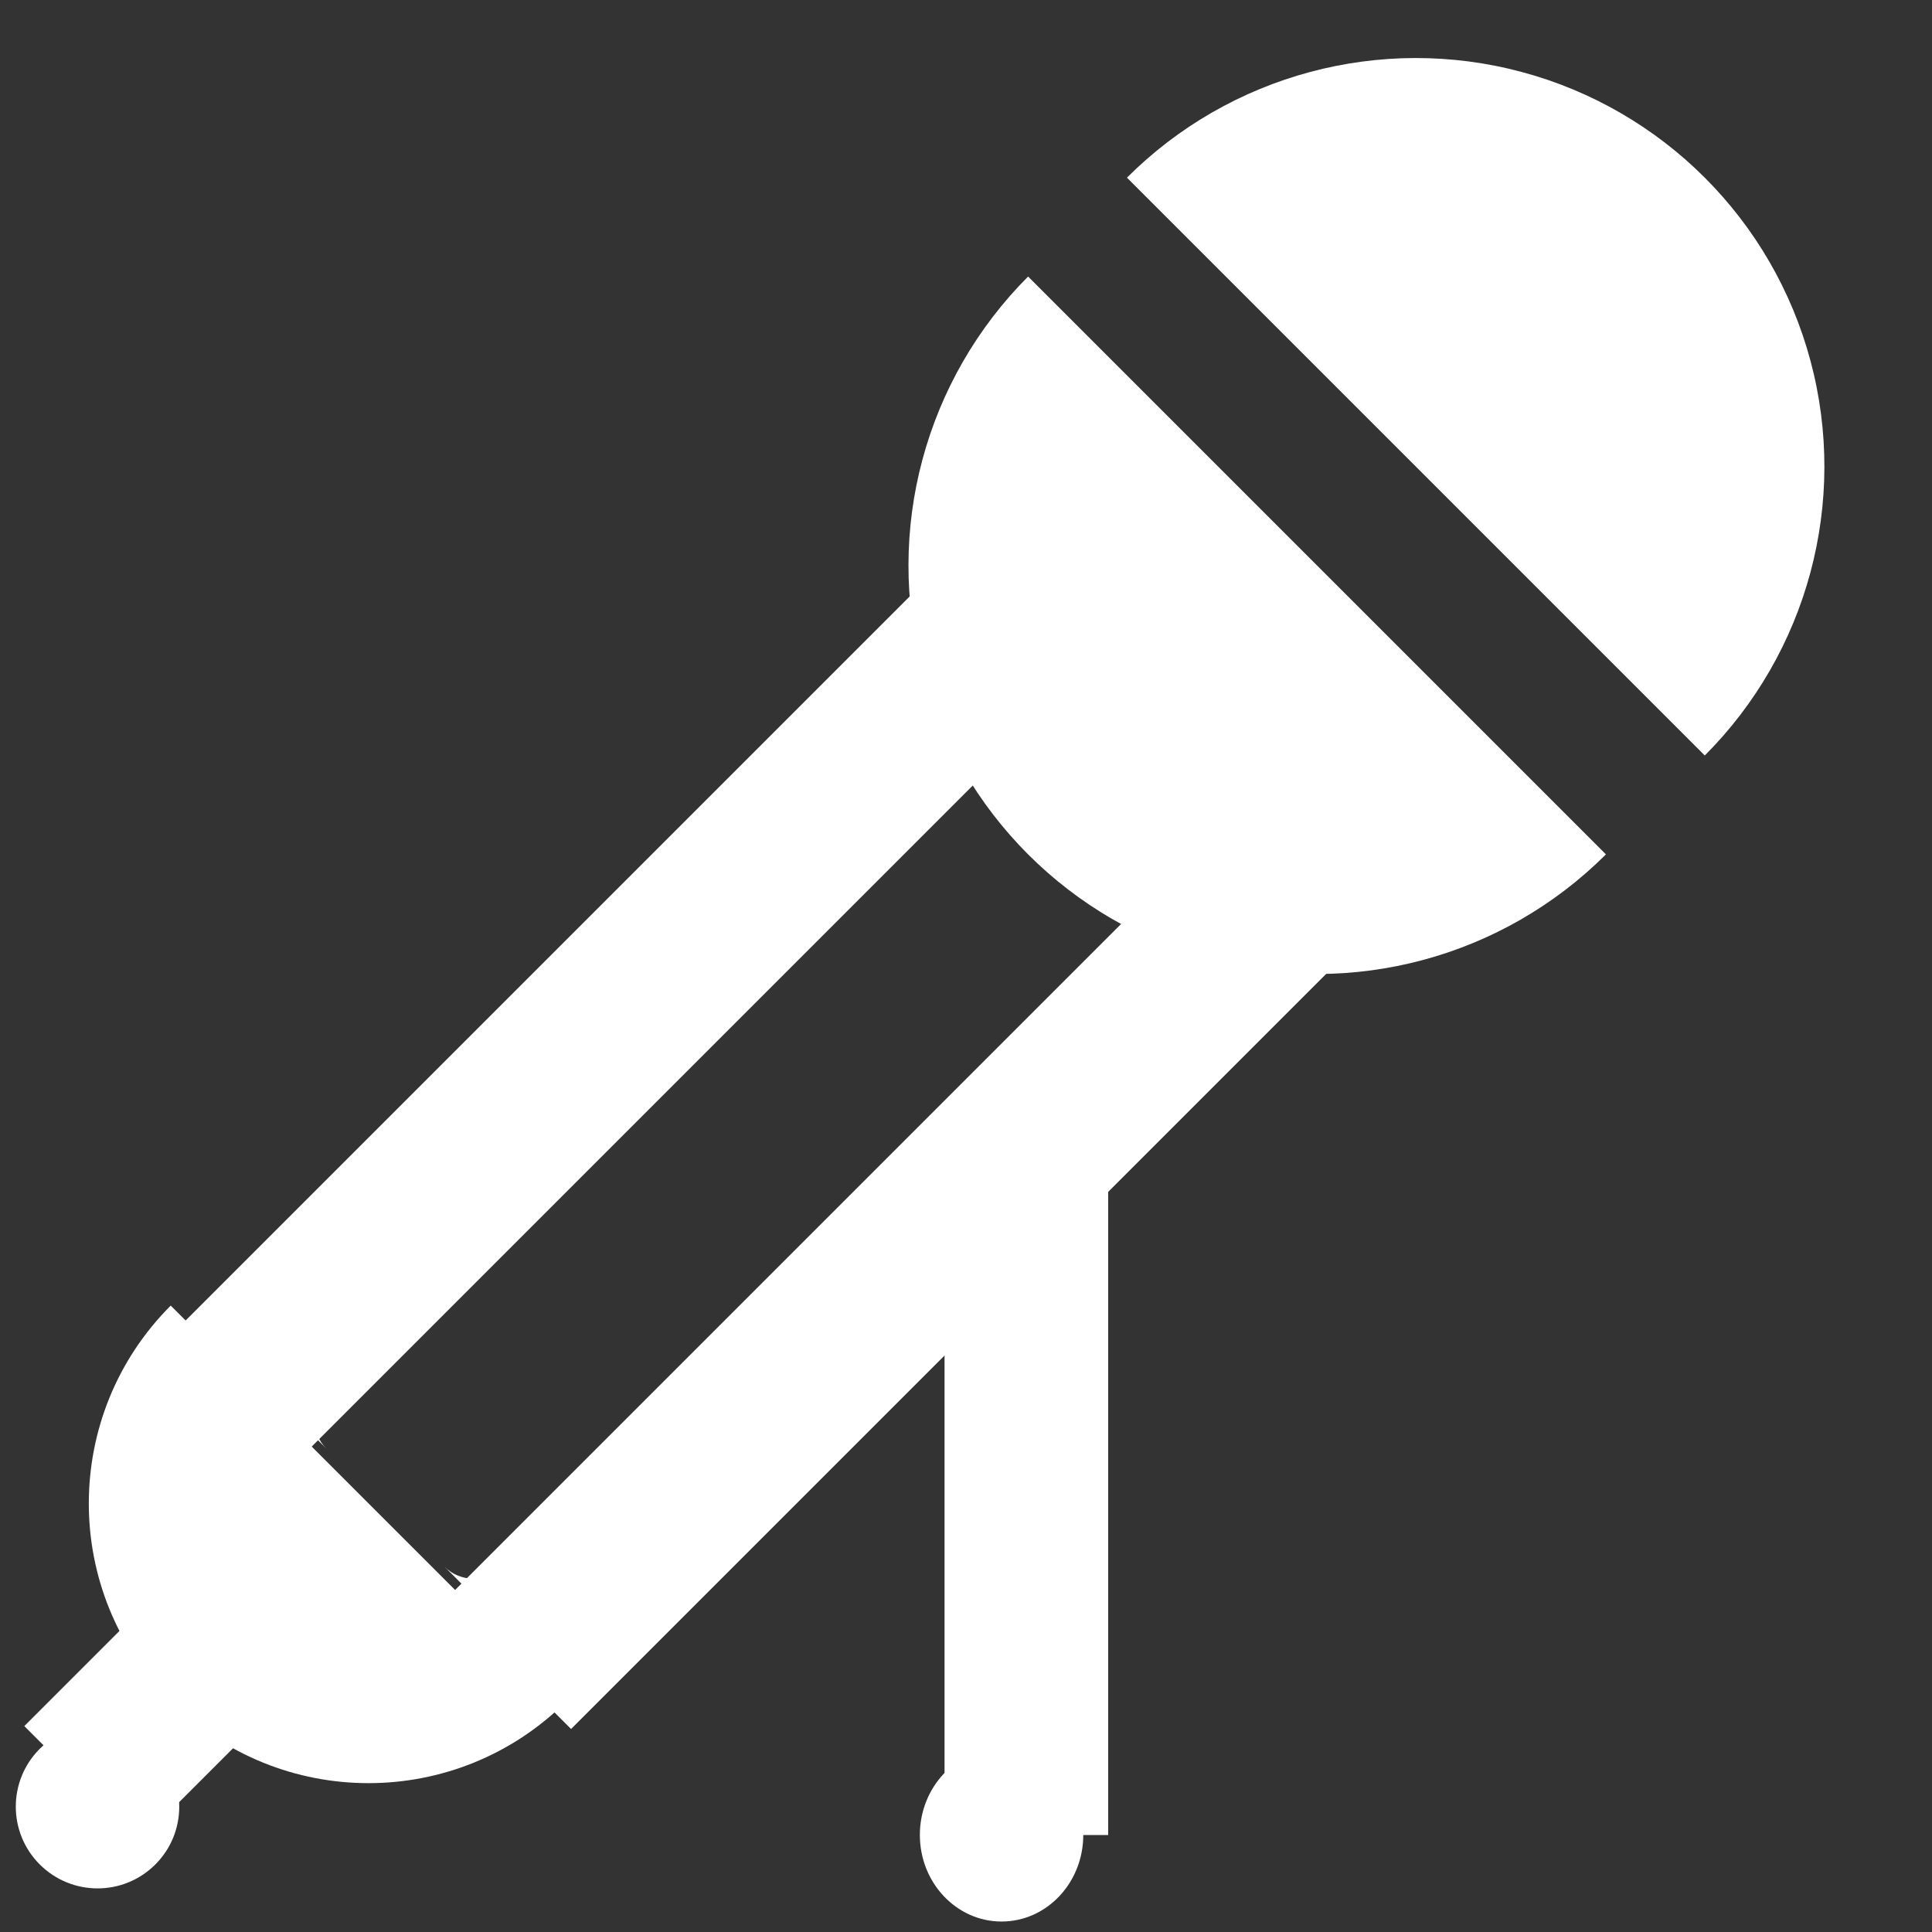 <?xml version="1.0" encoding="UTF-8" standalone="no"?>
<!DOCTYPE svg PUBLIC "-//W3C//DTD SVG 1.1//EN" "http://www.w3.org/Graphics/SVG/1.1/DTD/svg11.dtd">
<svg width="100%" height="100%" viewBox="0 0 43 43" version="1.1" xmlns="http://www.w3.org/2000/svg" xmlns:xlink="http://www.w3.org/1999/xlink" xml:space="preserve" xmlns:serif="http://www.serif.com/" style="fill-rule:evenodd;clip-rule:evenodd;stroke-linejoin:round;stroke-miterlimit:2;">
    <rect x="0" y="0" width="43" height="43" fill="#333333" stroke="none"/>
    <g transform="matrix(1,0,0,1,-687.897,-794.127)">
        <g transform="matrix(1,0,0,1,-142.885,85.872)">
            <g transform="matrix(0.054,0.054,-0.054,0.054,834.673,654.931)">
                <path d="M811.652,749.226C811.652,755.745 816.944,761.037 823.463,761.037L811.652,761.037L811.652,749.226Z" style="fill:white;"/>
            </g>
            <g transform="matrix(-0.054,-0.054,-0.054,0.054,926.24,746.497)">
                <path d="M811.652,749.226C811.652,755.745 816.944,761.037 823.463,761.037L811.652,761.037L811.652,749.226Z" style="fill:white;"/>
            </g>
            <g transform="matrix(0.701,0.701,0.701,-0.701,-232.294,614.721)">
                <clipPath id="_clip1">
                    <rect x="845.682" y="706.612" width="18.346" height="9.173"/>
                </clipPath>
                <g clip-path="url(#_clip1)">
                    <ellipse cx="854.855" cy="706.606" rx="9.173" ry="9.179" style="fill:white;"/>
                </g>
            </g>
            <g transform="matrix(0.701,0.701,-0.701,0.701,756.176,-373.748)">
                <clipPath id="_clip2">
                    <rect x="845.682" y="706.612" width="18.346" height="9.173"/>
                </clipPath>
                <g clip-path="url(#_clip2)">
                    <ellipse cx="854.855" cy="706.606" rx="9.173" ry="9.179" style="fill:white;"/>
                </g>
            </g>
            <g transform="matrix(0.48,0.48,-0.48,0.48,767.828,-7.788)">
                <clipPath id="_clip3">
                    <rect x="845.682" y="706.612" width="18.346" height="9.173"/>
                </clipPath>
                <g clip-path="url(#_clip3)">
                    <ellipse cx="854.855" cy="706.606" rx="9.173" ry="9.179" style="fill:white;"/>
                </g>
            </g>
            <g transform="matrix(0.356,0.356,-3.178,3.178,2788.92,-1790.9)">
                <rect x="806.936" y="699.999" width="7.882" height="5.329" style="fill:white;"/>
            </g>
            <g transform="matrix(0.36,0.36,-3.178,3.178,2791.69,-1788.13)">
                <rect x="806.936" y="699.999" width="7.882" height="5.329" style="fill:white;"/>
            </g>
            <g transform="matrix(0.326,0.326,-1,1,1273.59,-221.717)">
                <rect x="806.936" y="699.999" width="7.882" height="5.329" style="fill:white;"/>
            </g>
            <g transform="matrix(0.537,0.537,-0.668,0.668,891.018,-238.233)">
                <ellipse cx="864.649" cy="782.009" rx="2.396" ry="1.925" style="fill:white;"/>
            </g>
            <g transform="matrix(0.462,0,7.77156e-16,2.749,479,-1189.85)">
                <rect x="806.936" y="699.999" width="7.882" height="5.329" style="fill:white;"/>
            </g>
            <g transform="matrix(0.759,1.17579e-16,1.11022e-16,1.001,196.805,-33.696)">
                <ellipse cx="864.649" cy="782.009" rx="2.396" ry="1.925" style="fill:white;"/>
            </g>
        </g>
    </g>
</svg>
